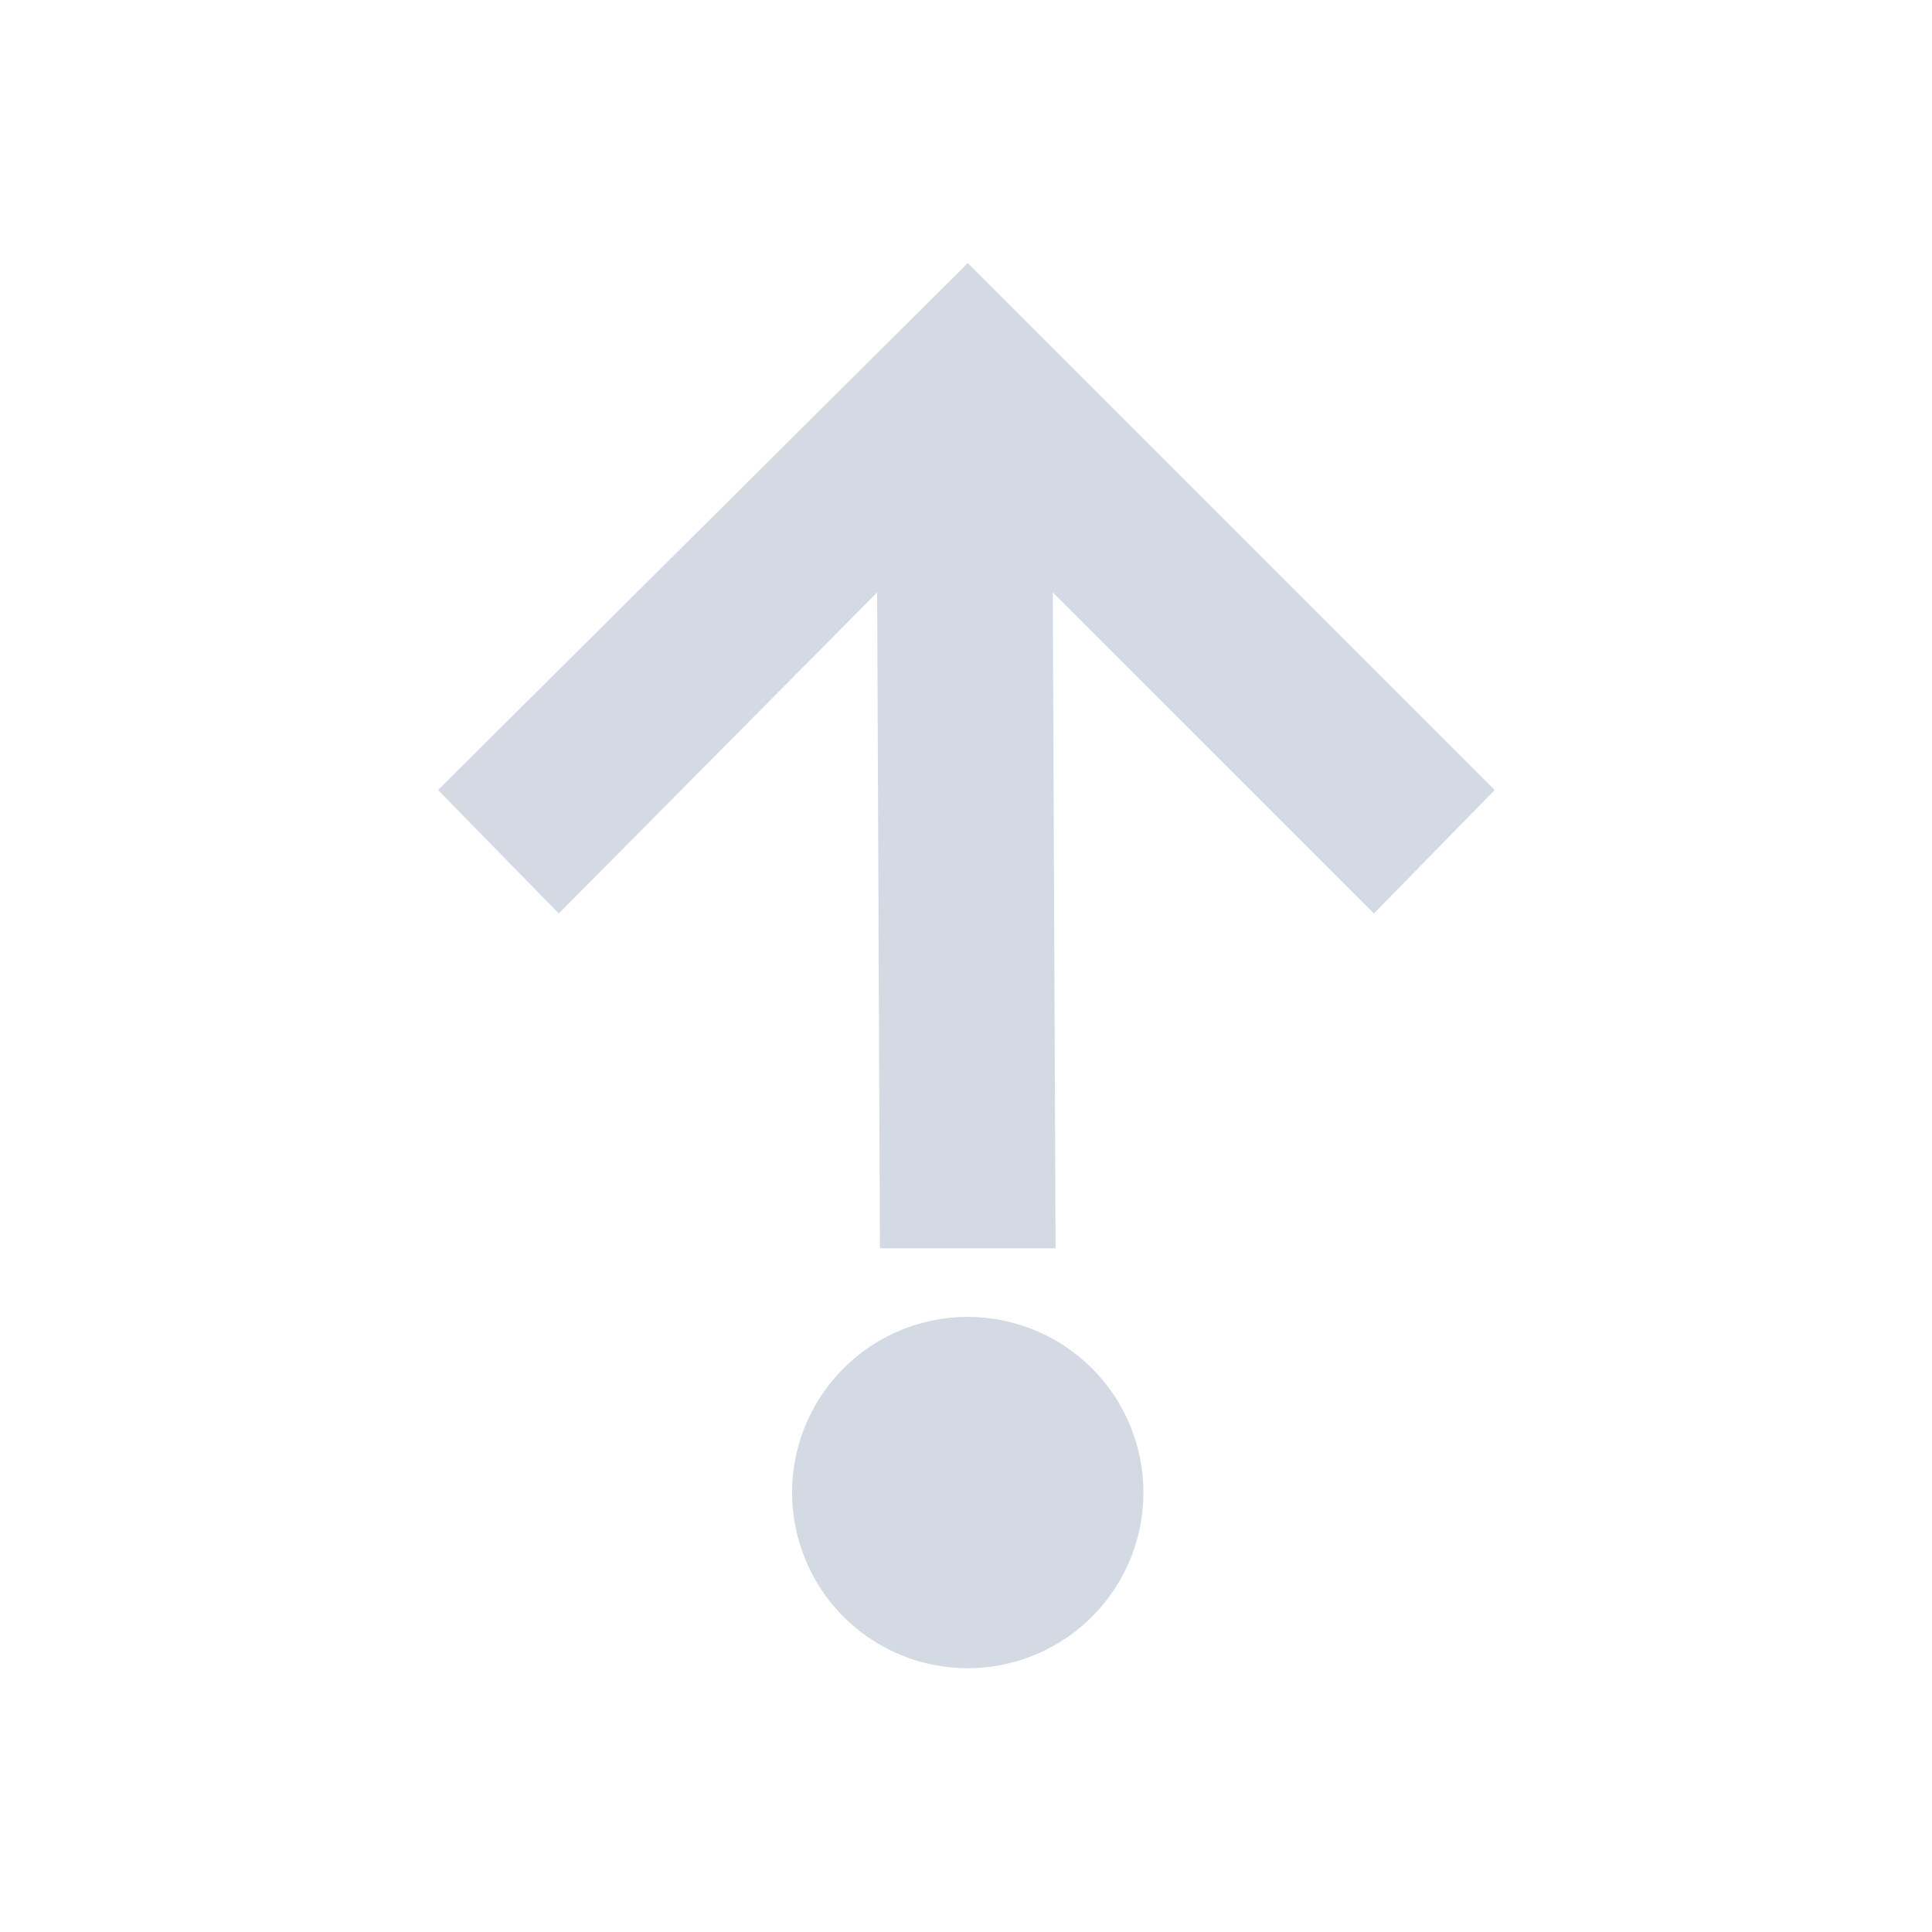 <svg xmlns="http://www.w3.org/2000/svg" width="22" height="22"><defs><style type="text/css" id="current-color-scheme"></style></defs><path d="M11.02 2.996l-6.032 6 1.375 1.406 3.625-3.656.032 7.469h2l-.032-7.469 3.657 3.656 1.375-1.406-6-6zm0 12a2 2 0 1 0 0 4 2 2 0 0 0 0-4z" fill="currentColor" color="#d3dae3"/></svg>
